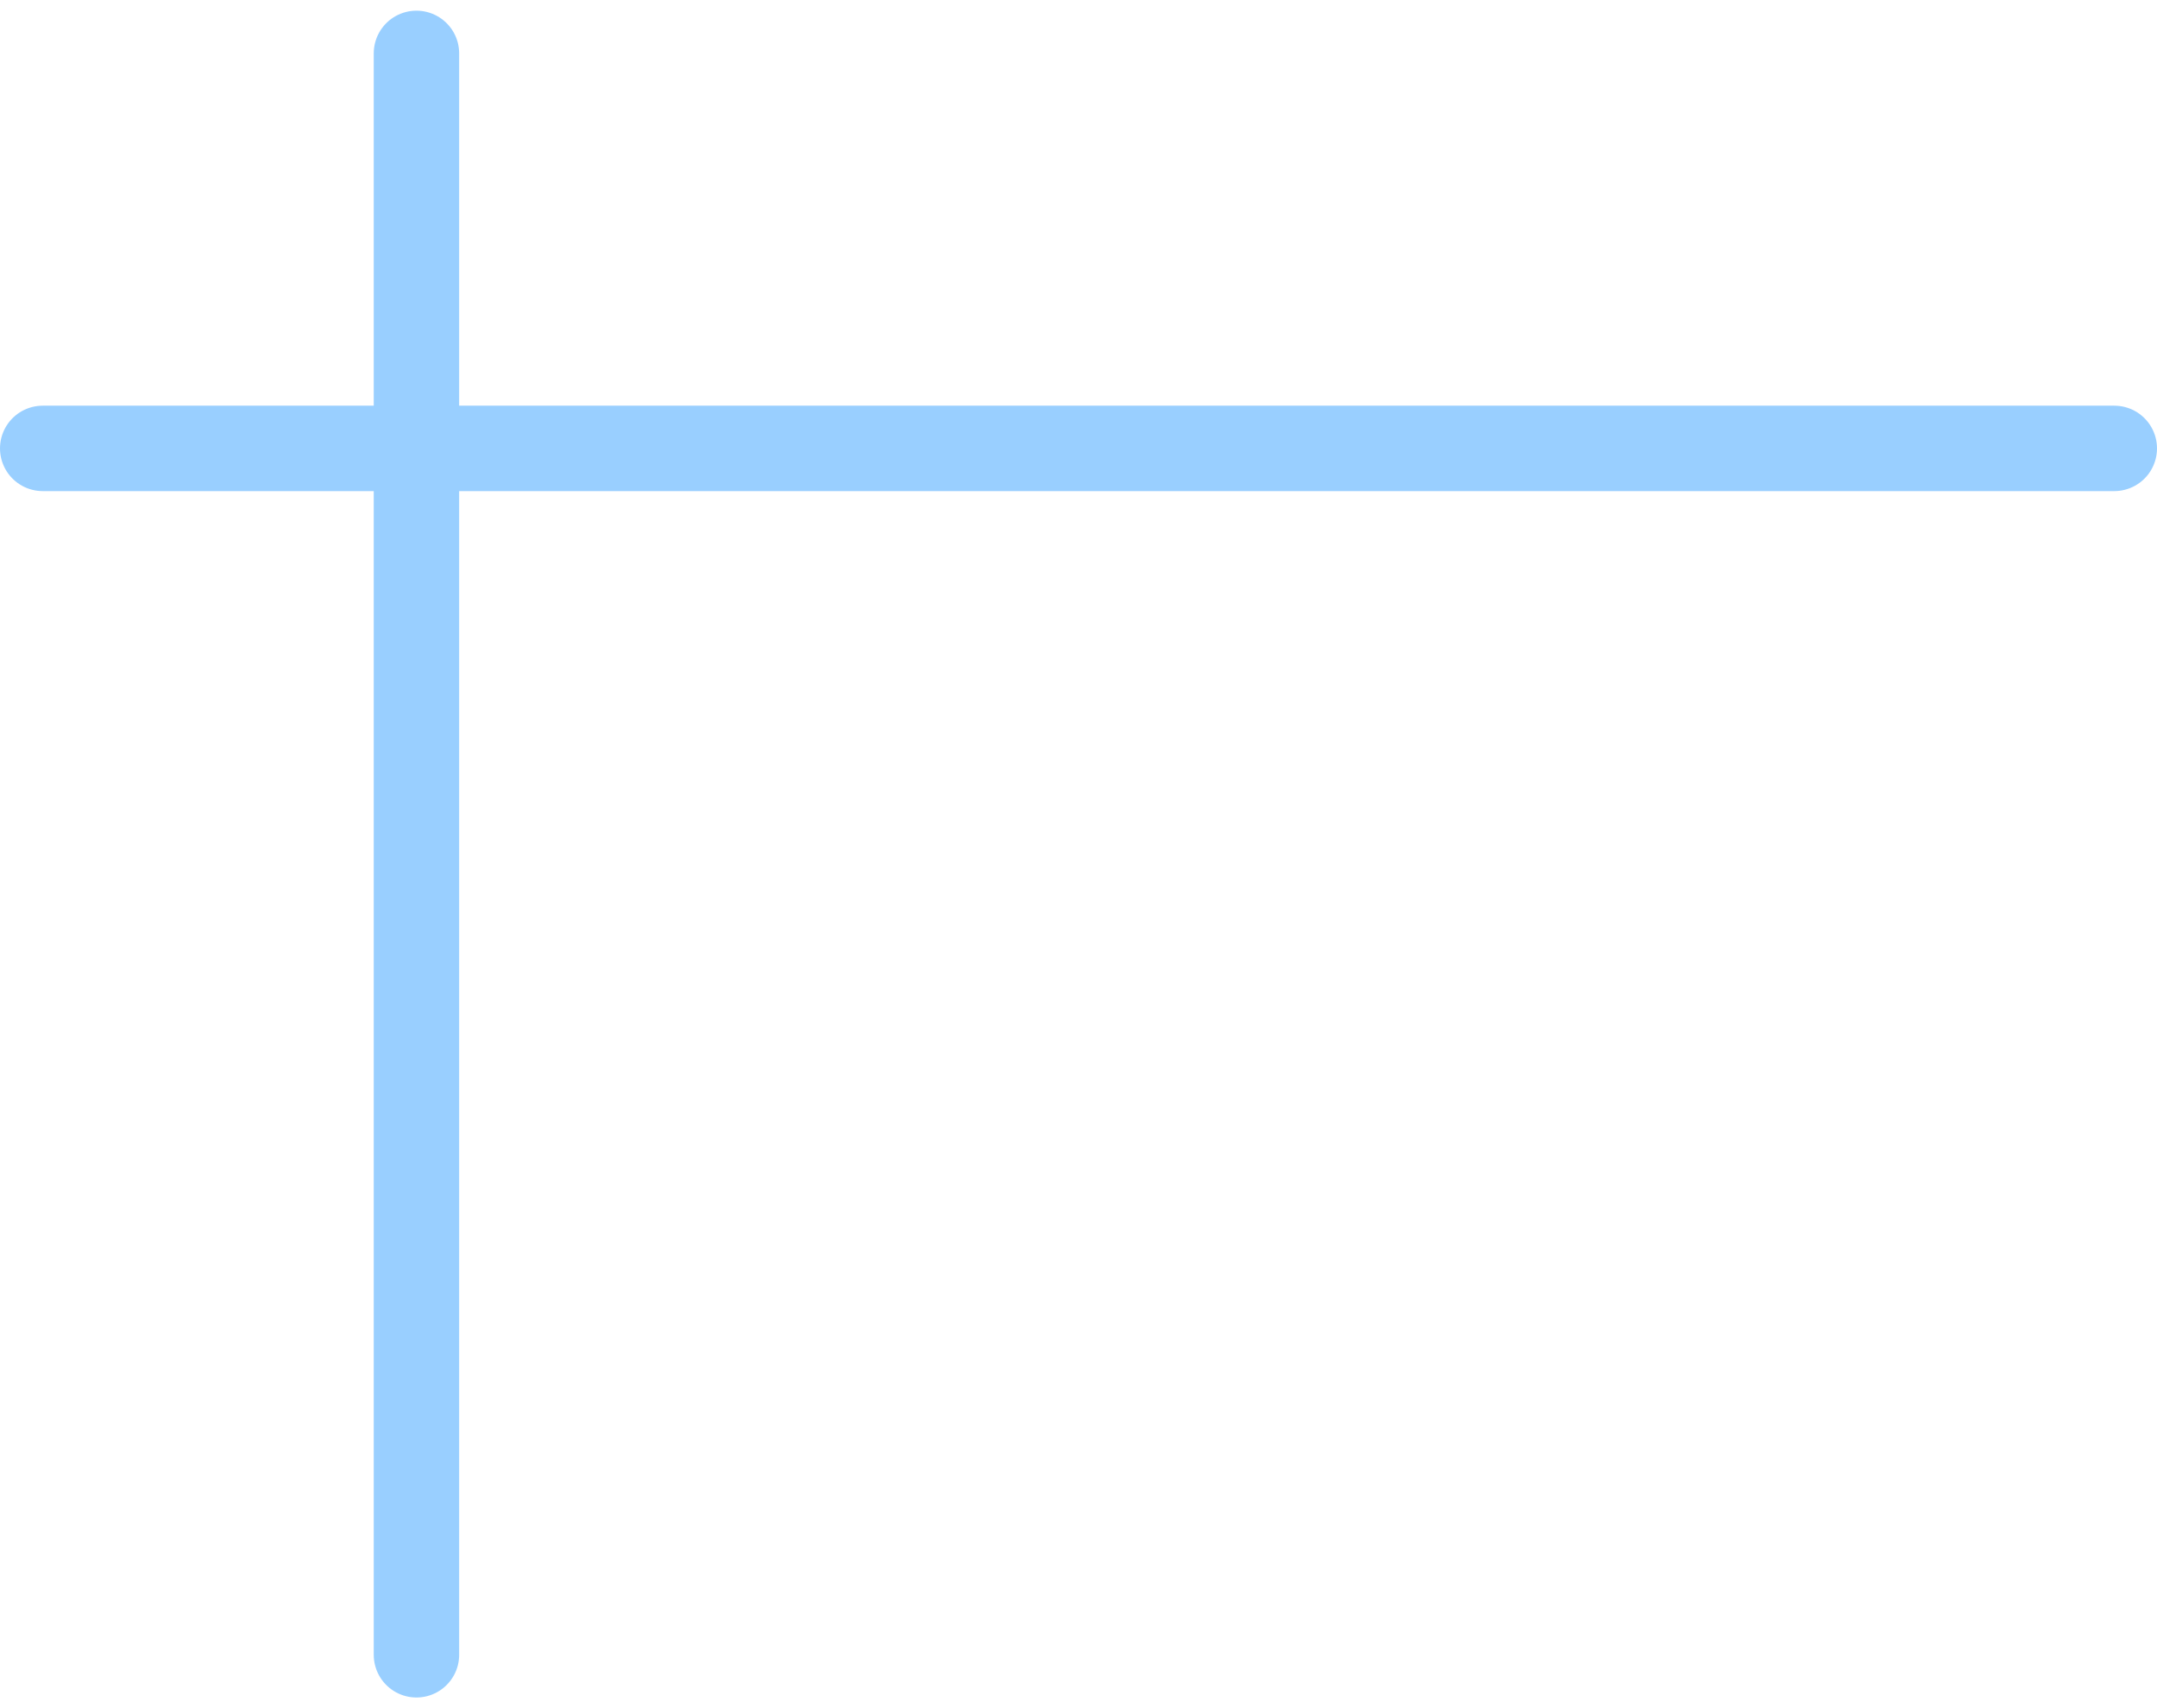 <svg width="101" height="80" viewBox="0 0 101 80" fill="none" xmlns="http://www.w3.org/2000/svg">
<path d="M99 21L2 21" stroke="#99CFFF" stroke-width="4" stroke-linecap="round"/>
<path d="M19.5 2.5L19.5 77.5" stroke="#99CFFF" stroke-width="4" stroke-linecap="round"/>
</svg>
